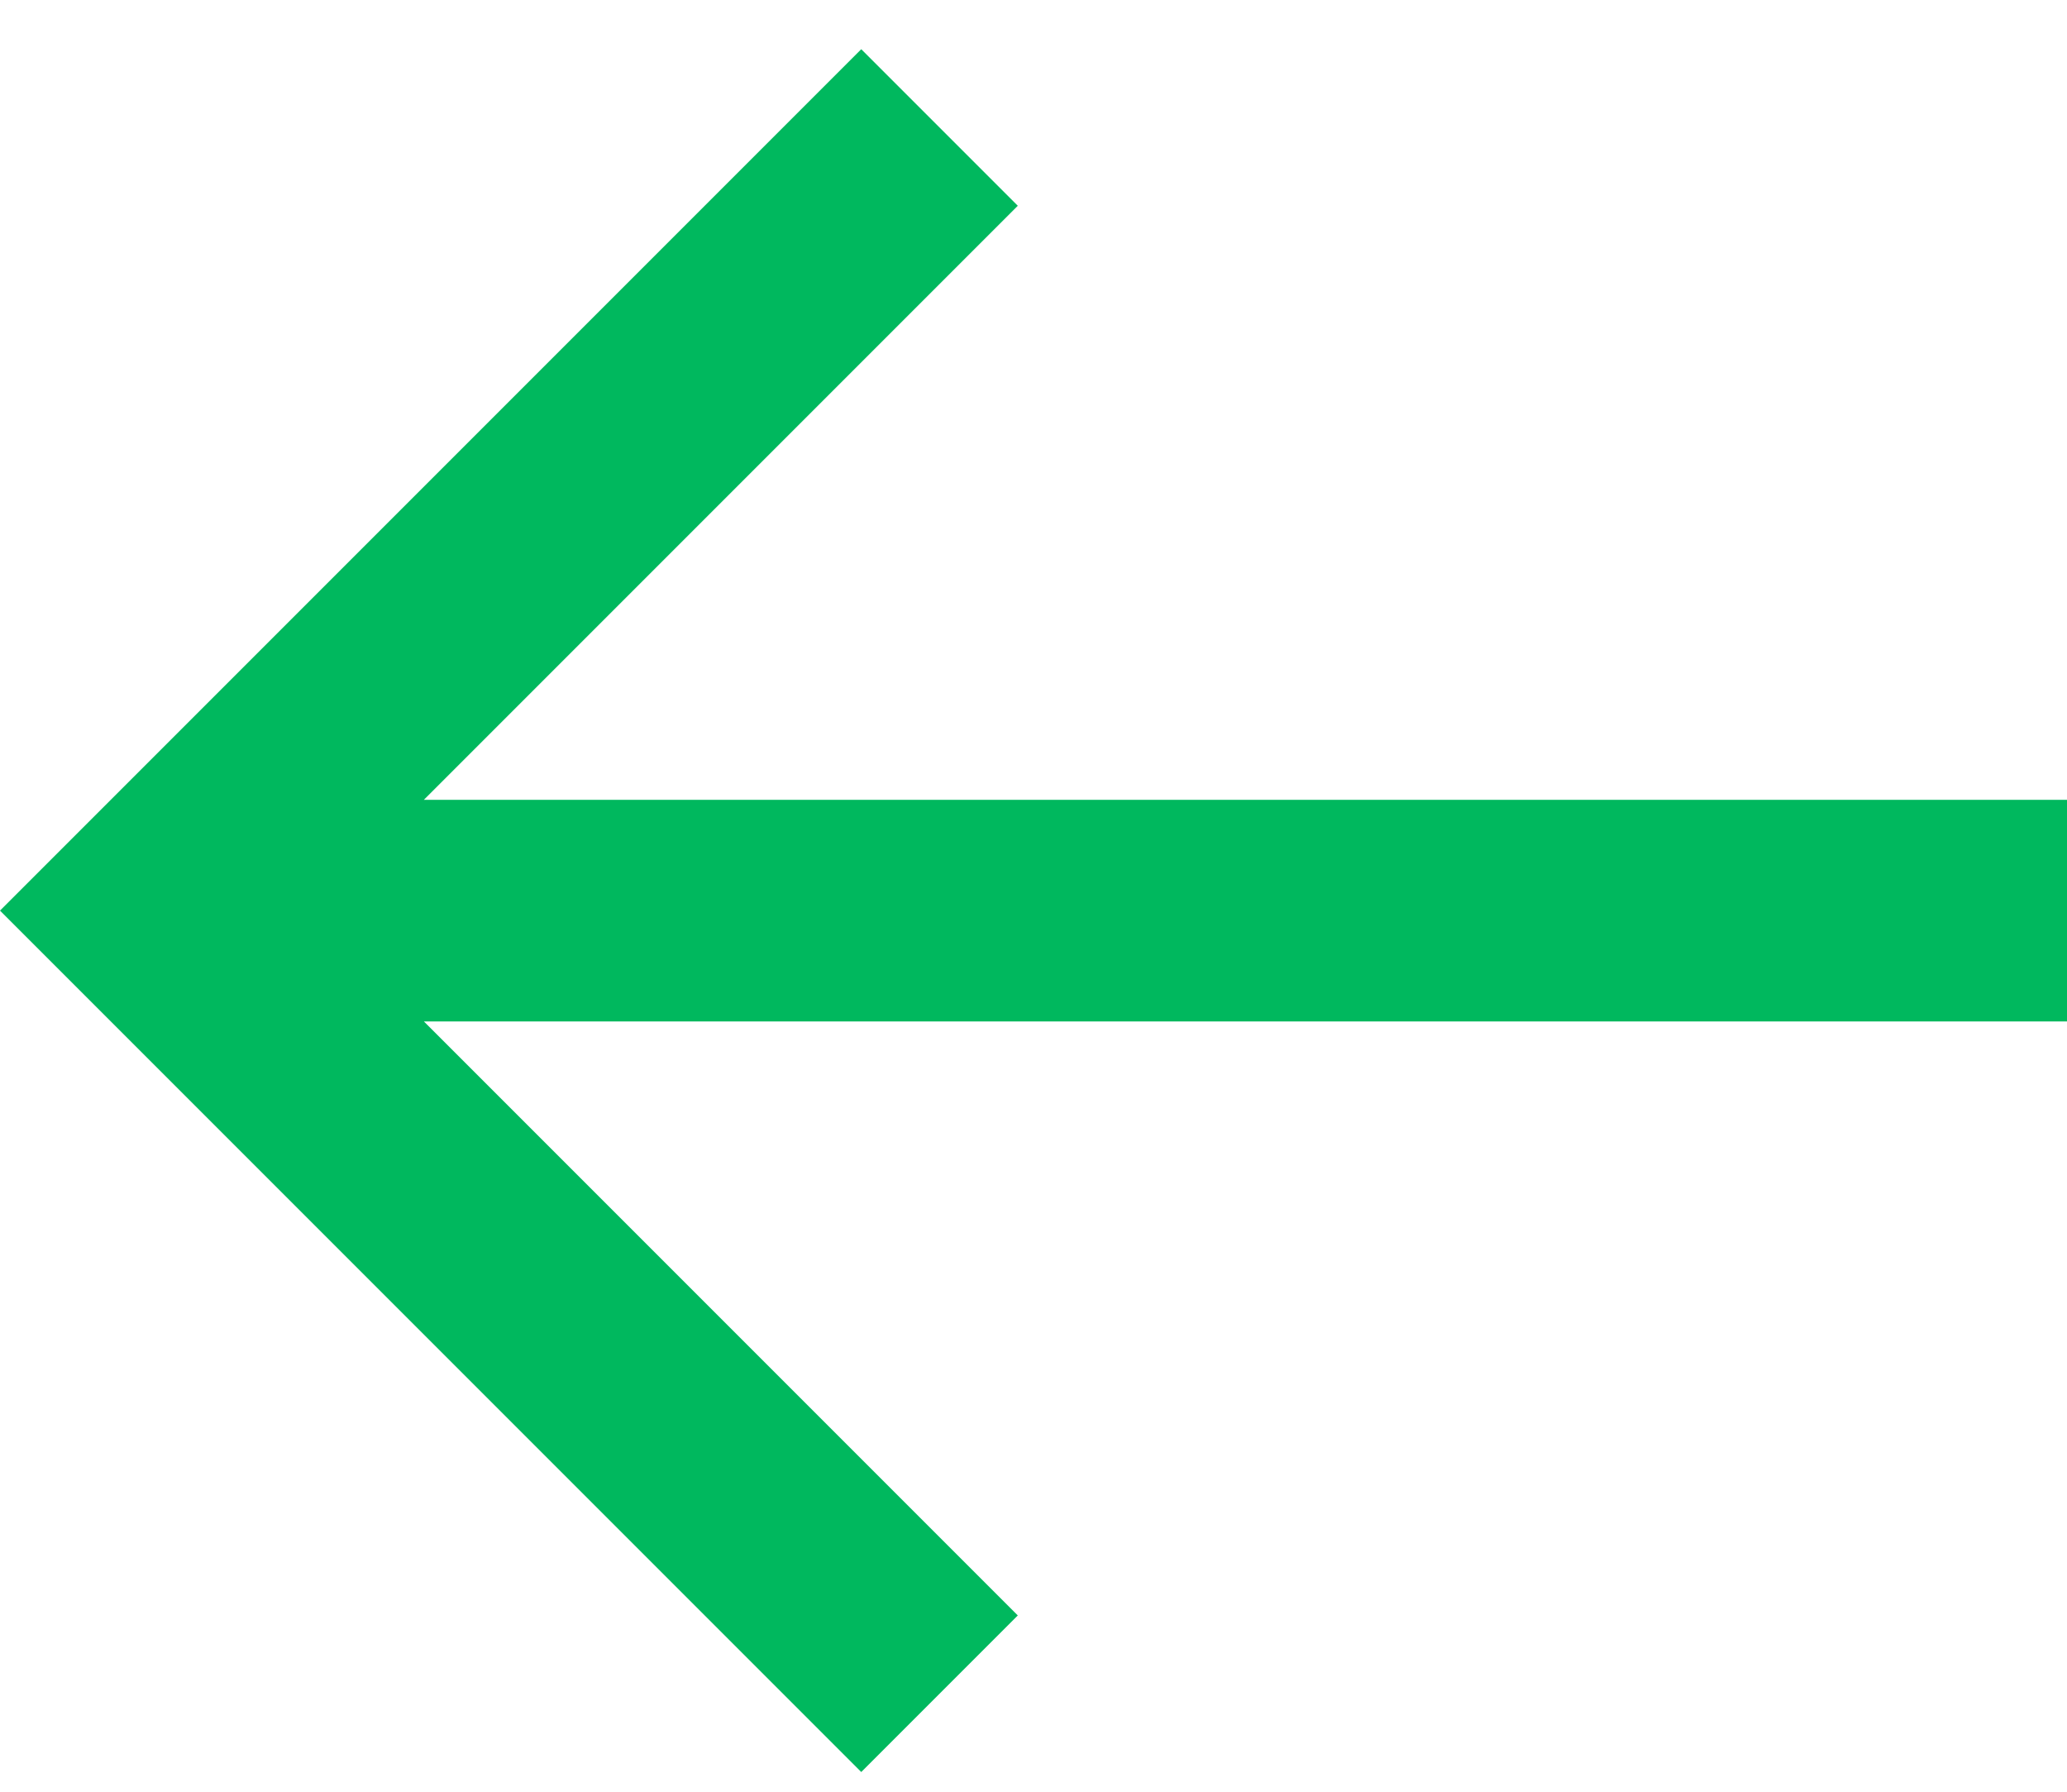 <svg width="15" height="13" viewBox="0 0 15 13" fill="none" xmlns="http://www.w3.org/2000/svg">
<g clip-path="url(#clip0_1285_2763)">
<path d="M3.076 5.803L15 5.803V7.411L3.076 7.411L7.386 11.721L6.25 12.857L0 6.607L6.25 0.357L7.386 1.493L3.076 5.803Z" fill="#00B85E"/>
</g>
<defs>
<clipPath id="clip0_1285_2763">
<rect width="12.48" height="14.56" fill="white" transform="matrix(0 -1.03 1.03 0 0 12.857)"/>
</clipPath>
</defs>
</svg>
